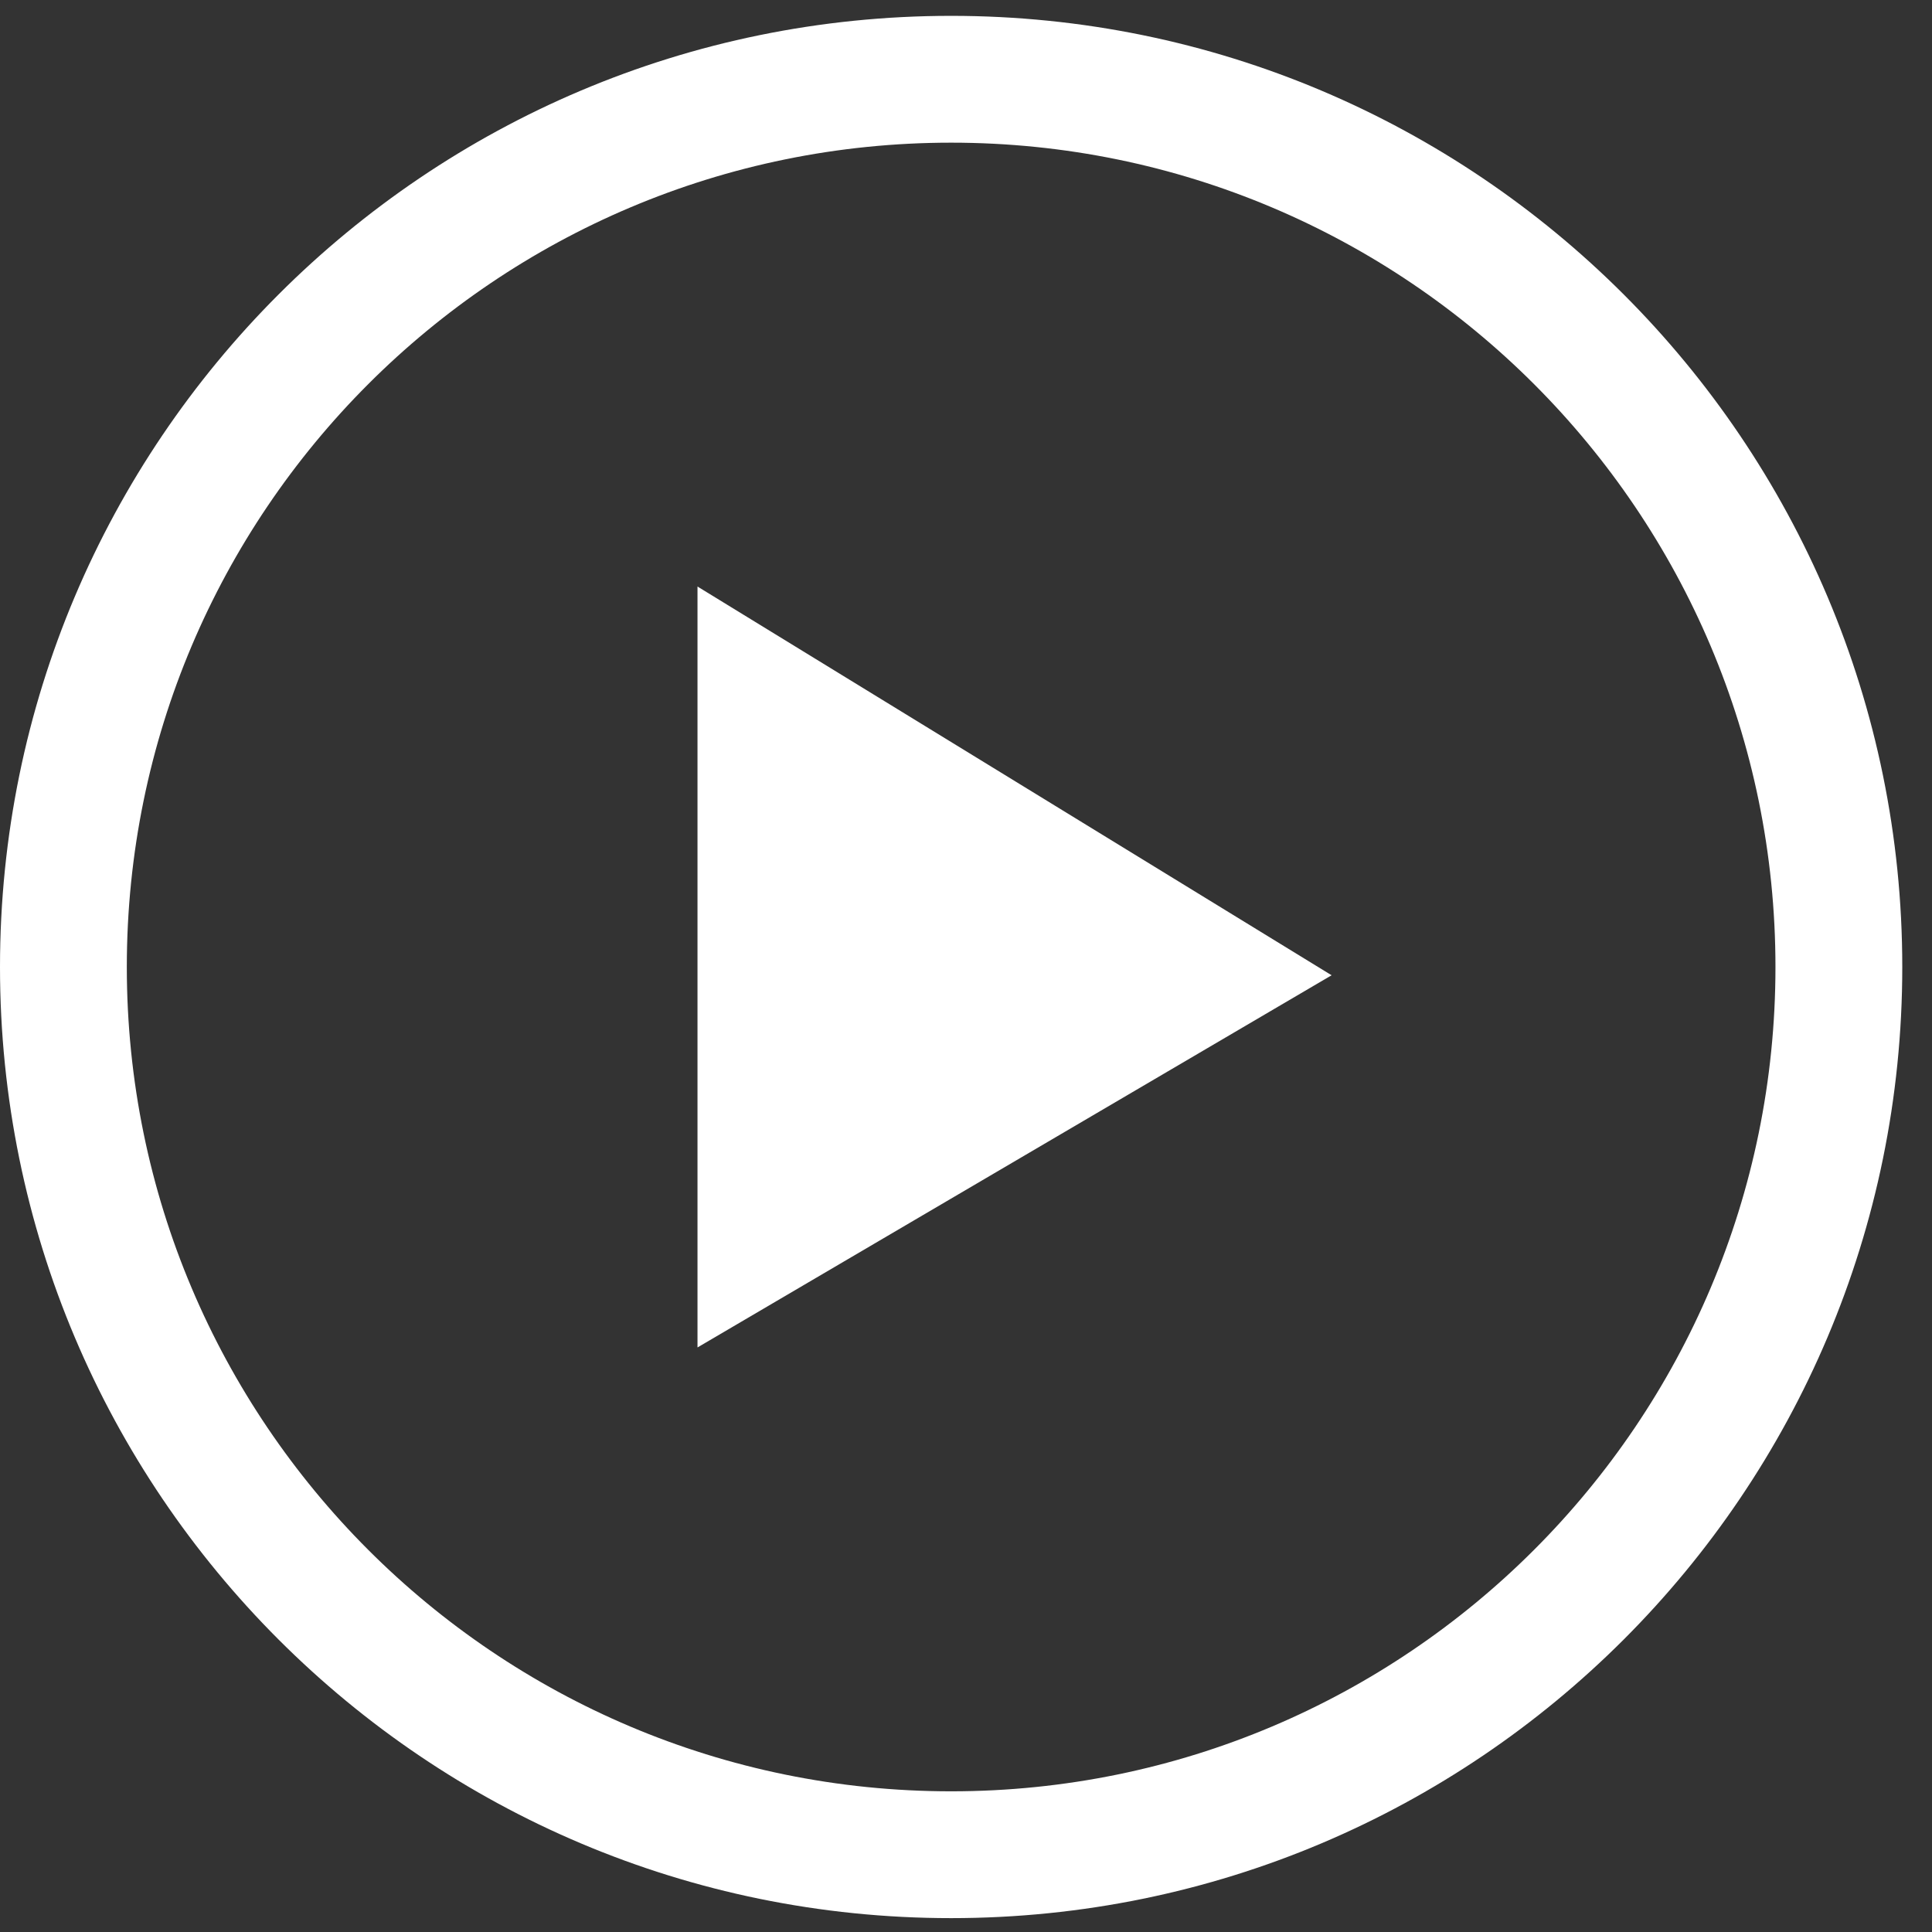 <svg xmlns="http://www.w3.org/2000/svg" width="39" height="39" viewBox="0 0 39 39">
    <rect x="0" y="0" width="39" height="39" fill="#333333" stroke="none"/>
    <g fill="#FFF" fill-rule="evenodd">
        <path d="M19.2 38.72c10.604 0 19.2-8.596 19.2-19.2S29.804.32 19.2.32 0 8.916 0 19.52s8.596 19.2 19.2 19.2zm16.64-19.2c0-9.19-7.45-16.64-16.64-16.64-9.19 0-16.64 7.45-16.64 16.64 0 9.19 7.45 16.64 16.64 16.64 9.19 0 16.64-7.45 16.64-16.64z"/>
        <path d="M14.08 27.2l12.8-7.513-12.8-7.847z"/>
    </g>
</svg>
